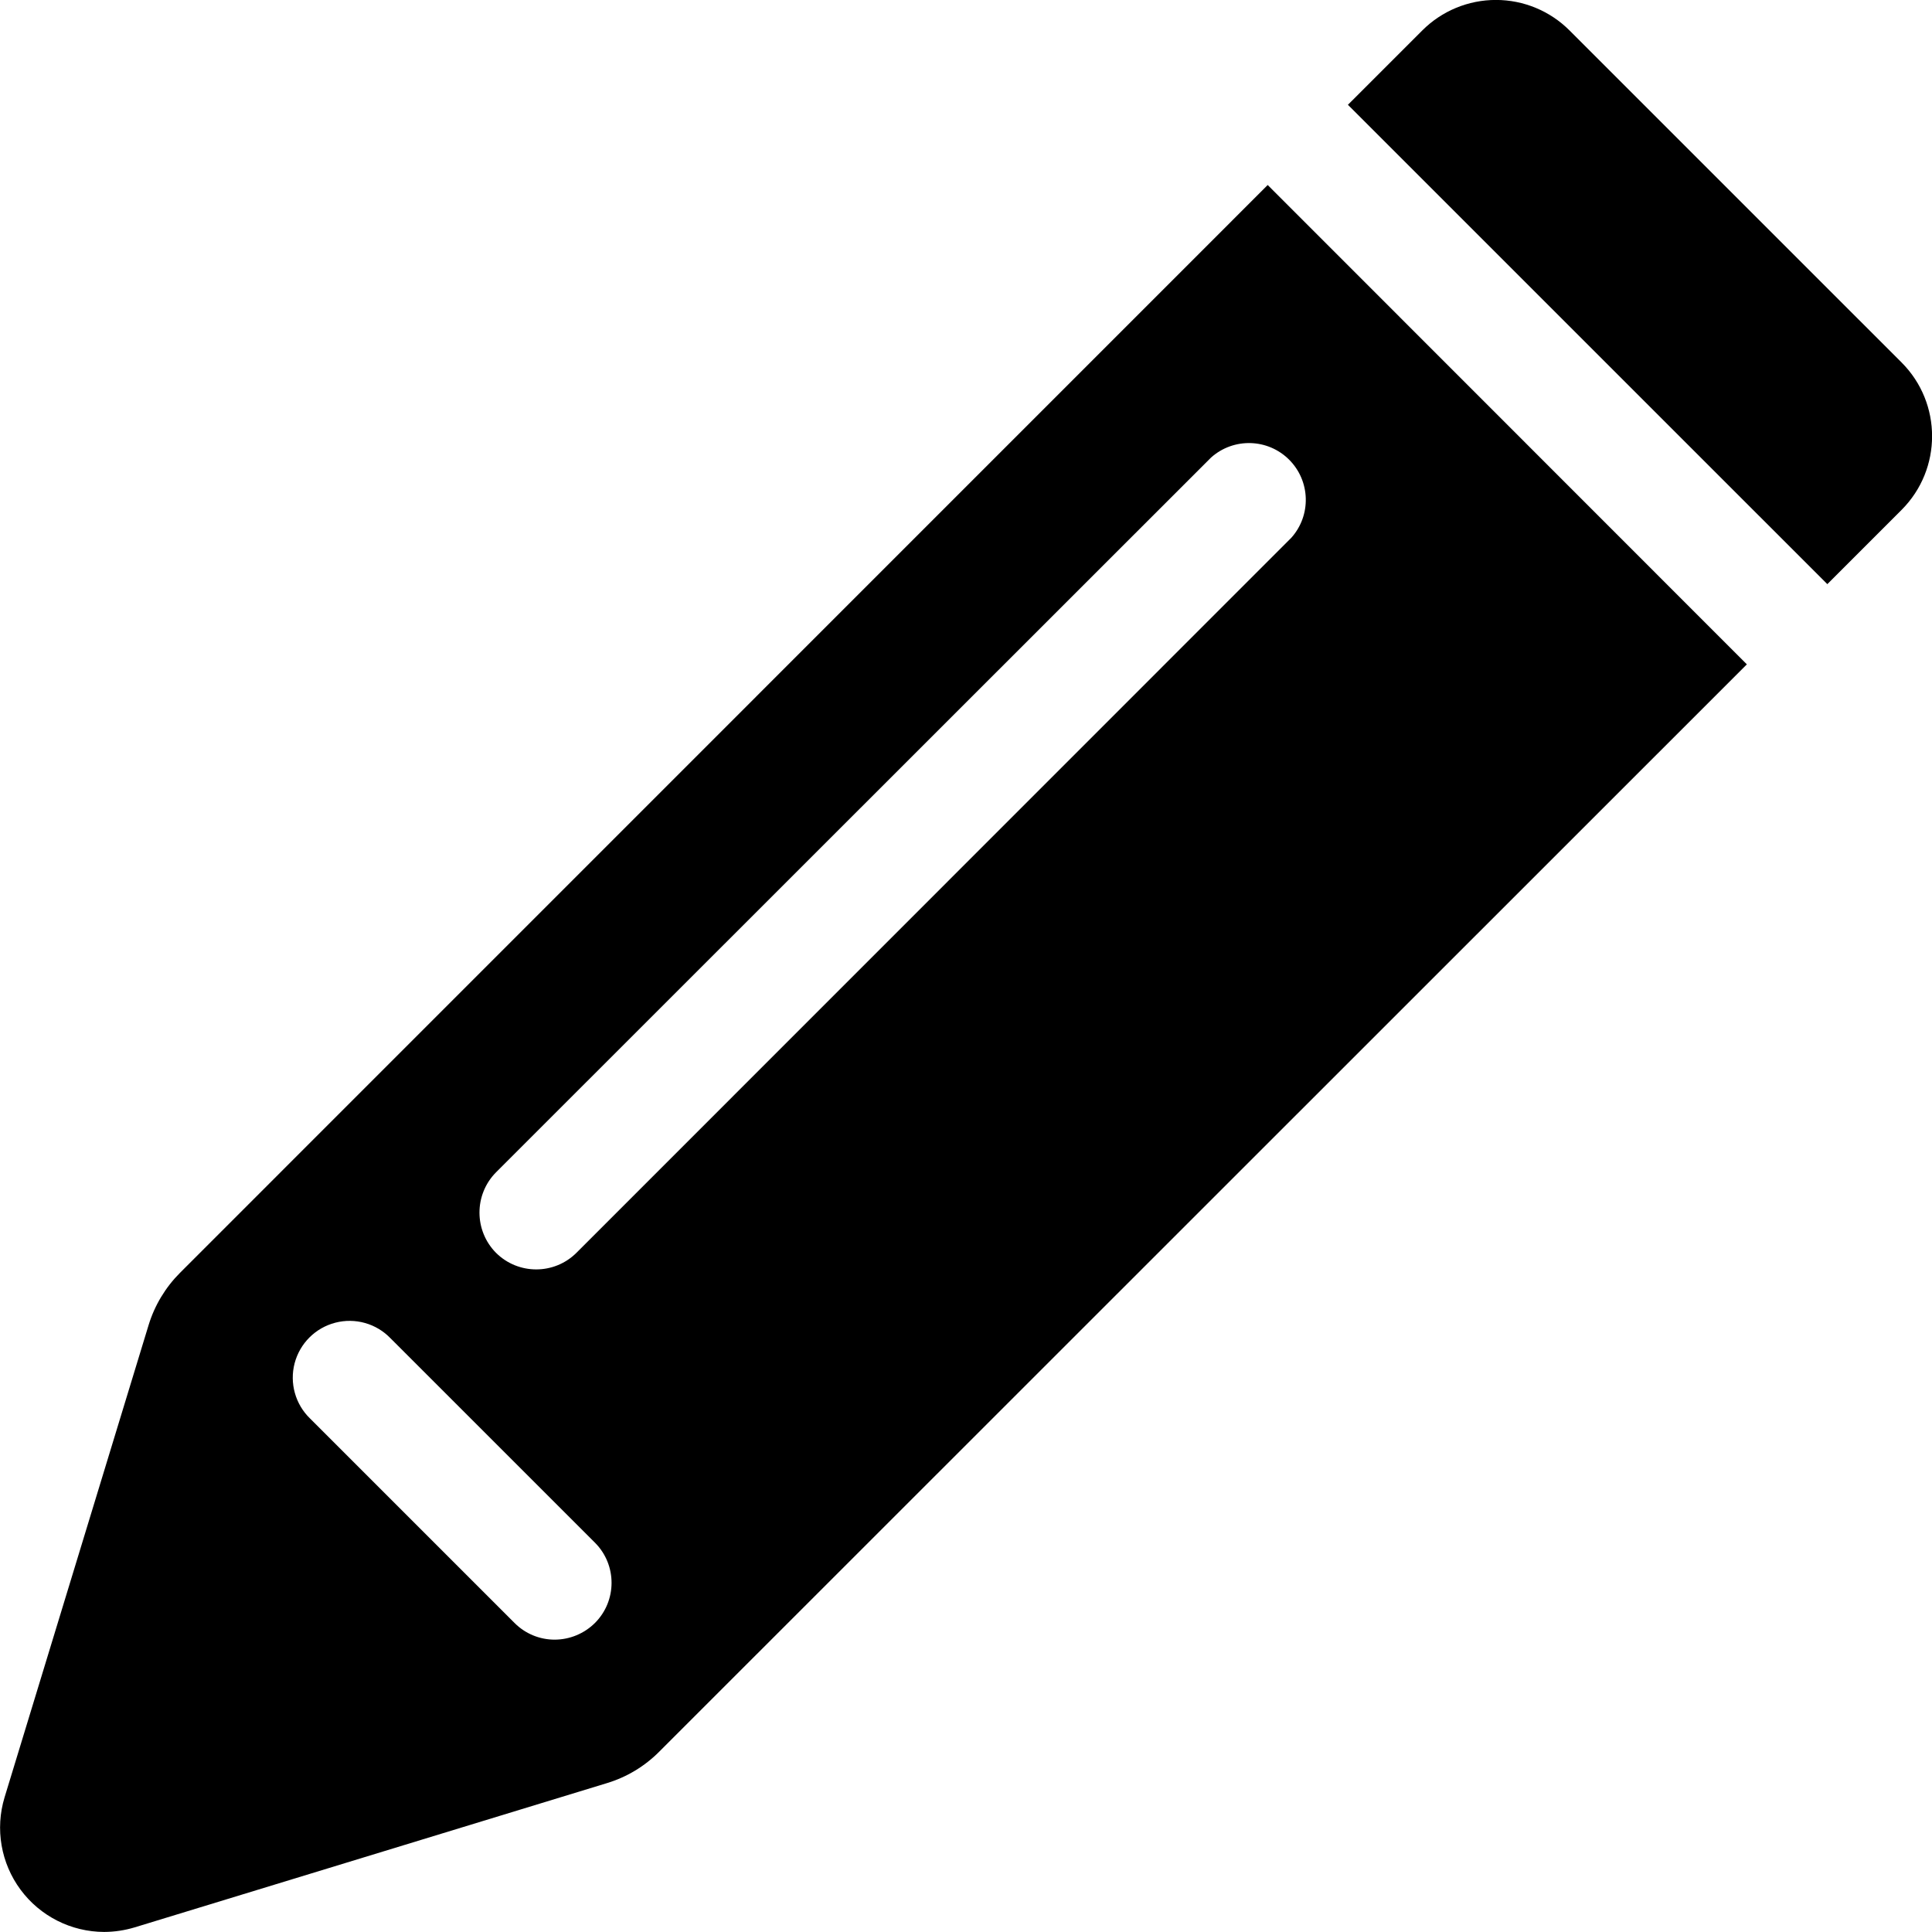 <svg width="100" height="100" viewBox="0 0 100 100" fill="none" xmlns="http://www.w3.org/2000/svg">
<g clip-path="url(#clip0)">
<path d="M98.429 26.388L94.582 30.235L69.768 5.424L73.616 1.577C74.626 0.565 75.998 -0.003 77.428 -0.003C78.858 -0.003 80.229 0.565 81.24 1.577L98.429 18.765C100.529 20.872 100.529 24.281 98.429 26.388Z" fill="black"/>
<path fill-rule="evenodd" clip-rule="evenodd" d="M9.318 65.88L65.616 9.576L90.417 34.387L34.12 90.668C33.37 91.423 32.444 91.981 31.426 92.291L6.965 99.762C6.454 99.915 5.923 99.995 5.389 99.997C3.682 99.992 2.078 99.181 1.063 97.809C0.048 96.437 -0.259 94.666 0.236 93.032L7.695 68.574C8.008 67.558 8.566 66.633 9.318 65.88ZM28.708 84.868C29.488 84.866 30.235 84.557 30.79 84.009C31.938 82.865 31.943 81.007 30.802 79.856L20.213 69.269C19.476 68.503 18.383 68.195 17.354 68.463C16.325 68.73 15.521 69.532 15.25 70.56C14.98 71.588 15.285 72.682 16.048 73.421L26.637 84.009C27.186 84.559 27.931 84.868 28.708 84.868ZM25.672 64.845C26.824 65.991 28.685 65.991 29.837 64.845L66.839 27.834C67.879 26.671 67.83 24.898 66.726 23.794C65.623 22.691 63.849 22.642 62.686 23.681L25.672 60.681C24.533 61.835 24.533 63.691 25.672 64.845Z" fill="black"/>
</g>
<defs>
<clipPath id="clip0">
<rect width="100" height="100" fill="white"/>
</clipPath>
</defs>
</svg>
